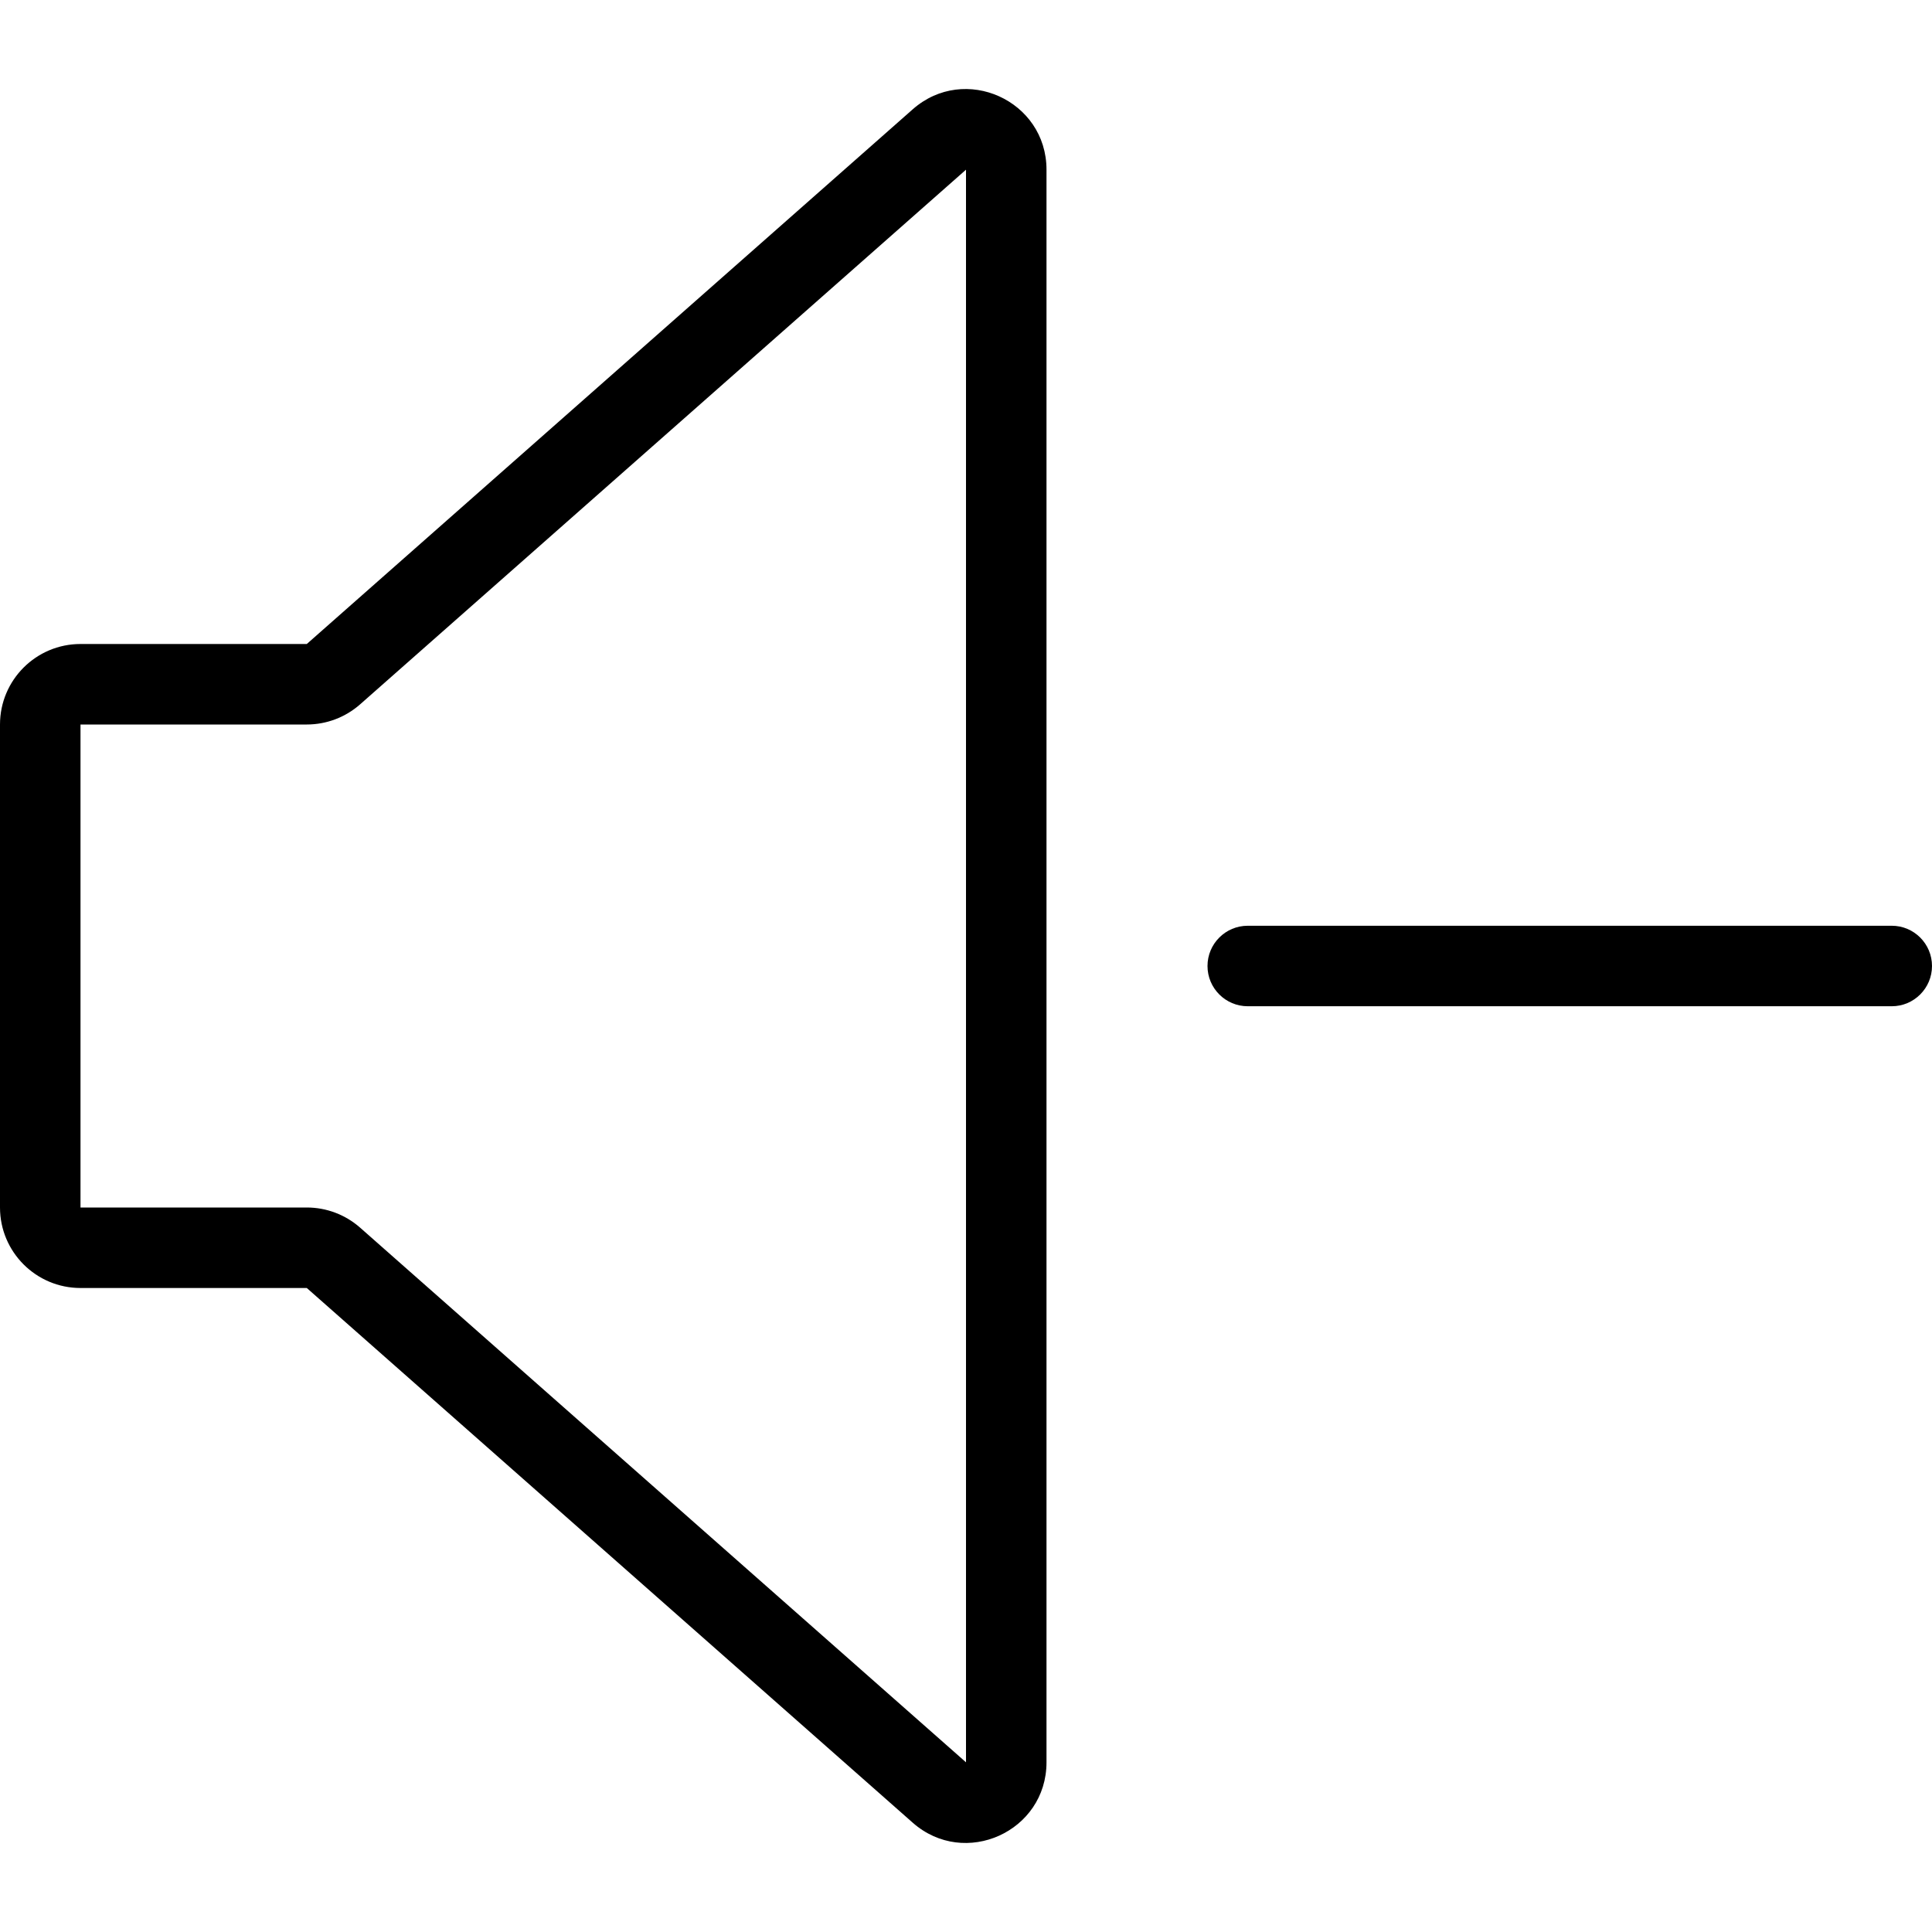 <svg width="24" height="24" viewBox="0 0 24 24" fill="none" xmlns="http://www.w3.org/2000/svg">
<path fill-rule="evenodd" clip-rule="evenodd" d="M13 2.108C13 1.247 11.984 0.788 11.338 1.358L3.811 8H1C0.448 8 0 8.448 0 9V15C0 15.552 0.448 16 1 16H3.811L11.338 22.642C11.984 23.212 13 22.753 13 21.892V2.108ZM4.473 8.75L12 2.108V21.892L4.473 15.25C4.29 15.089 4.055 15 3.811 15H1V9H3.811C4.055 9 4.29 8.911 4.473 8.75Z" fill="black"/>
<path d="M15.5 11.5C15.224 11.5 15 11.724 15 12C15 12.276 15.224 12.5 15.5 12.5H23.5C23.776 12.5 24 12.276 24 12C24 11.724 23.776 11.5 23.5 11.5H15.5Z" fill="black"/>
</svg>
